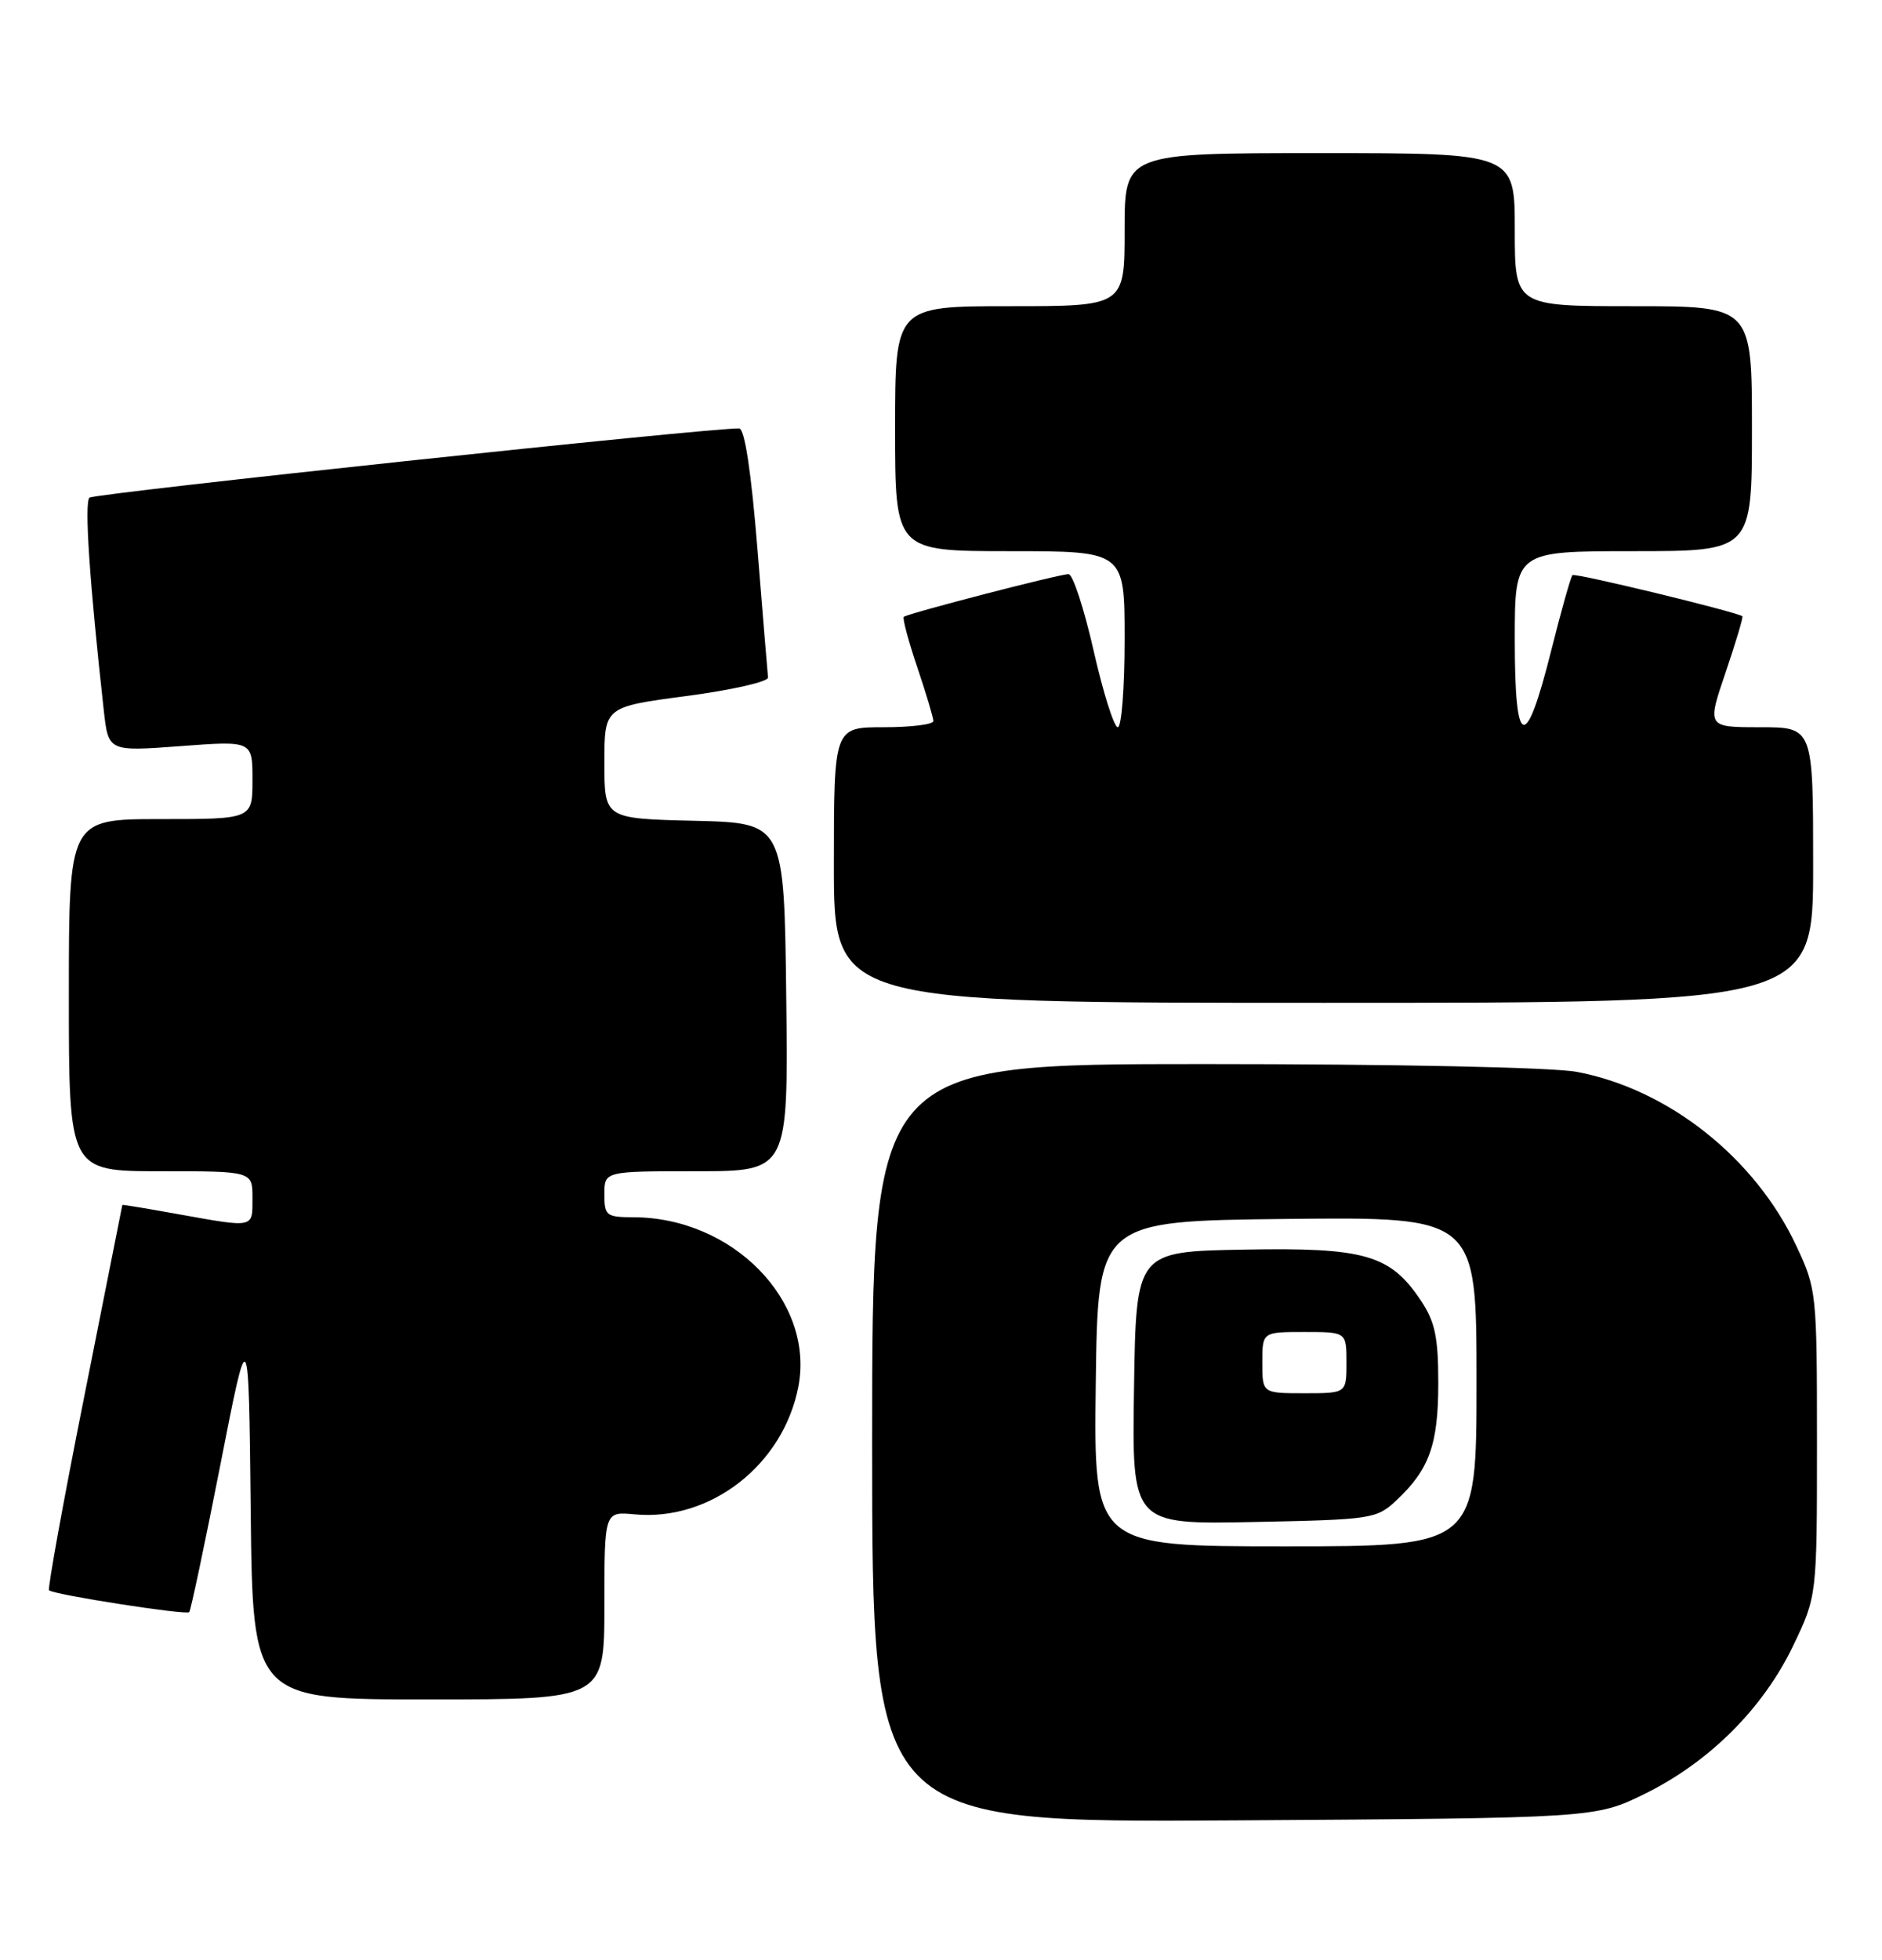 <?xml version="1.0" encoding="UTF-8" standalone="no"?>
<!DOCTYPE svg PUBLIC "-//W3C//DTD SVG 1.1//EN" "http://www.w3.org/Graphics/SVG/1.1/DTD/svg11.dtd" >
<svg xmlns="http://www.w3.org/2000/svg" xmlns:xlink="http://www.w3.org/1999/xlink" version="1.1" viewBox="0 0 246 256">
 <g >
 <path fill="currentColor"
d=" M 215.03 234.31 C 223.45 230.16 230.46 223.16 234.38 215.00 C 237.50 208.50 237.50 208.50 237.50 188.50 C 237.50 168.87 237.45 168.39 234.80 162.75 C 229.42 151.26 218.07 142.27 206.11 140.02 C 202.99 139.43 182.50 139.00 157.36 139.00 C 114.00 139.00 114.00 139.00 114.00 188.55 C 114.00 238.09 114.00 238.09 161.27 237.80 C 208.55 237.50 208.55 237.50 215.03 234.31 Z  M 79.00 209.72 C 79.00 197.45 79.00 197.45 82.94 197.82 C 92.87 198.77 102.41 191.33 104.36 181.11 C 106.48 169.97 95.79 159.02 82.75 159.01 C 79.25 159.00 79.00 158.80 79.00 156.00 C 79.00 153.00 79.00 153.00 91.02 153.00 C 103.04 153.00 103.04 153.00 102.77 130.25 C 102.50 107.50 102.50 107.50 90.75 107.22 C 79.00 106.94 79.00 106.94 79.00 99.64 C 79.00 92.34 79.00 92.34 89.75 90.92 C 95.66 90.14 100.45 89.05 100.39 88.50 C 100.33 87.95 99.71 80.41 99.01 71.75 C 98.19 61.62 97.34 55.99 96.62 55.97 C 93.00 55.85 12.36 64.44 11.70 65.01 C 11.00 65.62 11.70 76.03 13.57 92.84 C 14.17 98.17 14.17 98.17 23.58 97.47 C 33.00 96.76 33.00 96.76 33.00 101.88 C 33.00 107.00 33.00 107.00 21.00 107.00 C 9.00 107.00 9.00 107.00 9.00 130.00 C 9.00 153.00 9.00 153.00 21.00 153.00 C 33.00 153.00 33.00 153.00 33.00 156.50 C 33.00 160.47 33.32 160.40 23.25 158.60 C 19.26 157.88 15.99 157.34 15.99 157.40 C 15.98 157.45 13.74 168.72 11.01 182.44 C 8.27 196.15 6.21 207.54 6.41 207.74 C 6.98 208.31 24.32 211.01 24.73 210.60 C 24.93 210.40 26.76 201.75 28.80 191.37 C 32.50 172.50 32.50 172.50 32.77 197.25 C 33.03 222.00 33.03 222.00 56.02 222.00 C 79.00 222.00 79.00 222.00 79.00 209.72 Z  M 237.00 113.00 C 237.00 95.00 237.00 95.00 230.06 95.00 C 223.12 95.00 223.12 95.00 225.56 87.83 C 226.90 83.89 227.88 80.59 227.75 80.50 C 226.76 79.87 205.86 74.81 205.54 75.13 C 205.32 75.35 204.07 79.77 202.77 84.95 C 199.41 98.35 198.00 97.94 198.00 83.58 C 198.00 72.00 198.00 72.00 213.50 72.00 C 229.00 72.00 229.00 72.00 229.00 56.00 C 229.00 40.00 229.00 40.00 213.50 40.00 C 198.00 40.00 198.00 40.00 198.00 30.00 C 198.00 20.00 198.00 20.00 172.50 20.00 C 147.00 20.00 147.00 20.00 147.00 30.00 C 147.00 40.00 147.00 40.00 132.00 40.00 C 117.00 40.00 117.00 40.00 117.00 56.00 C 117.00 72.00 117.00 72.00 132.00 72.00 C 147.00 72.00 147.00 72.00 147.00 83.50 C 147.00 89.83 146.60 95.00 146.11 95.00 C 145.62 95.00 144.20 90.50 142.95 85.00 C 141.70 79.50 140.23 75.00 139.67 75.00 C 138.46 75.00 118.66 80.13 118.14 80.58 C 117.94 80.75 118.73 83.70 119.89 87.14 C 121.05 90.58 122.00 93.75 122.00 94.19 C 122.00 94.64 119.08 95.00 115.50 95.00 C 109.00 95.00 109.00 95.00 109.00 113.00 C 109.00 131.00 109.00 131.00 173.00 131.00 C 237.00 131.00 237.00 131.00 237.00 113.00 Z  M 143.23 180.75 C 143.50 159.50 143.50 159.50 168.25 159.23 C 193.00 158.97 193.00 158.97 193.00 180.48 C 193.00 202.00 193.00 202.00 167.98 202.00 C 142.96 202.00 142.96 202.00 143.23 180.75 Z  M 182.52 196.00 C 186.83 191.96 188.00 188.71 188.00 180.70 C 188.00 174.67 187.58 172.67 185.73 169.90 C 181.72 163.89 178.40 162.94 162.50 163.24 C 148.50 163.50 148.50 163.50 148.23 181.32 C 147.95 199.14 147.95 199.14 163.90 198.82 C 179.32 198.51 179.93 198.42 182.52 196.00 Z  M 165.00 178.00 C 165.00 174.00 165.00 174.00 170.50 174.00 C 176.00 174.00 176.00 174.00 176.00 178.00 C 176.00 182.00 176.00 182.00 170.50 182.00 C 165.00 182.00 165.00 182.00 165.00 178.00 Z "/>
</g>
</svg>